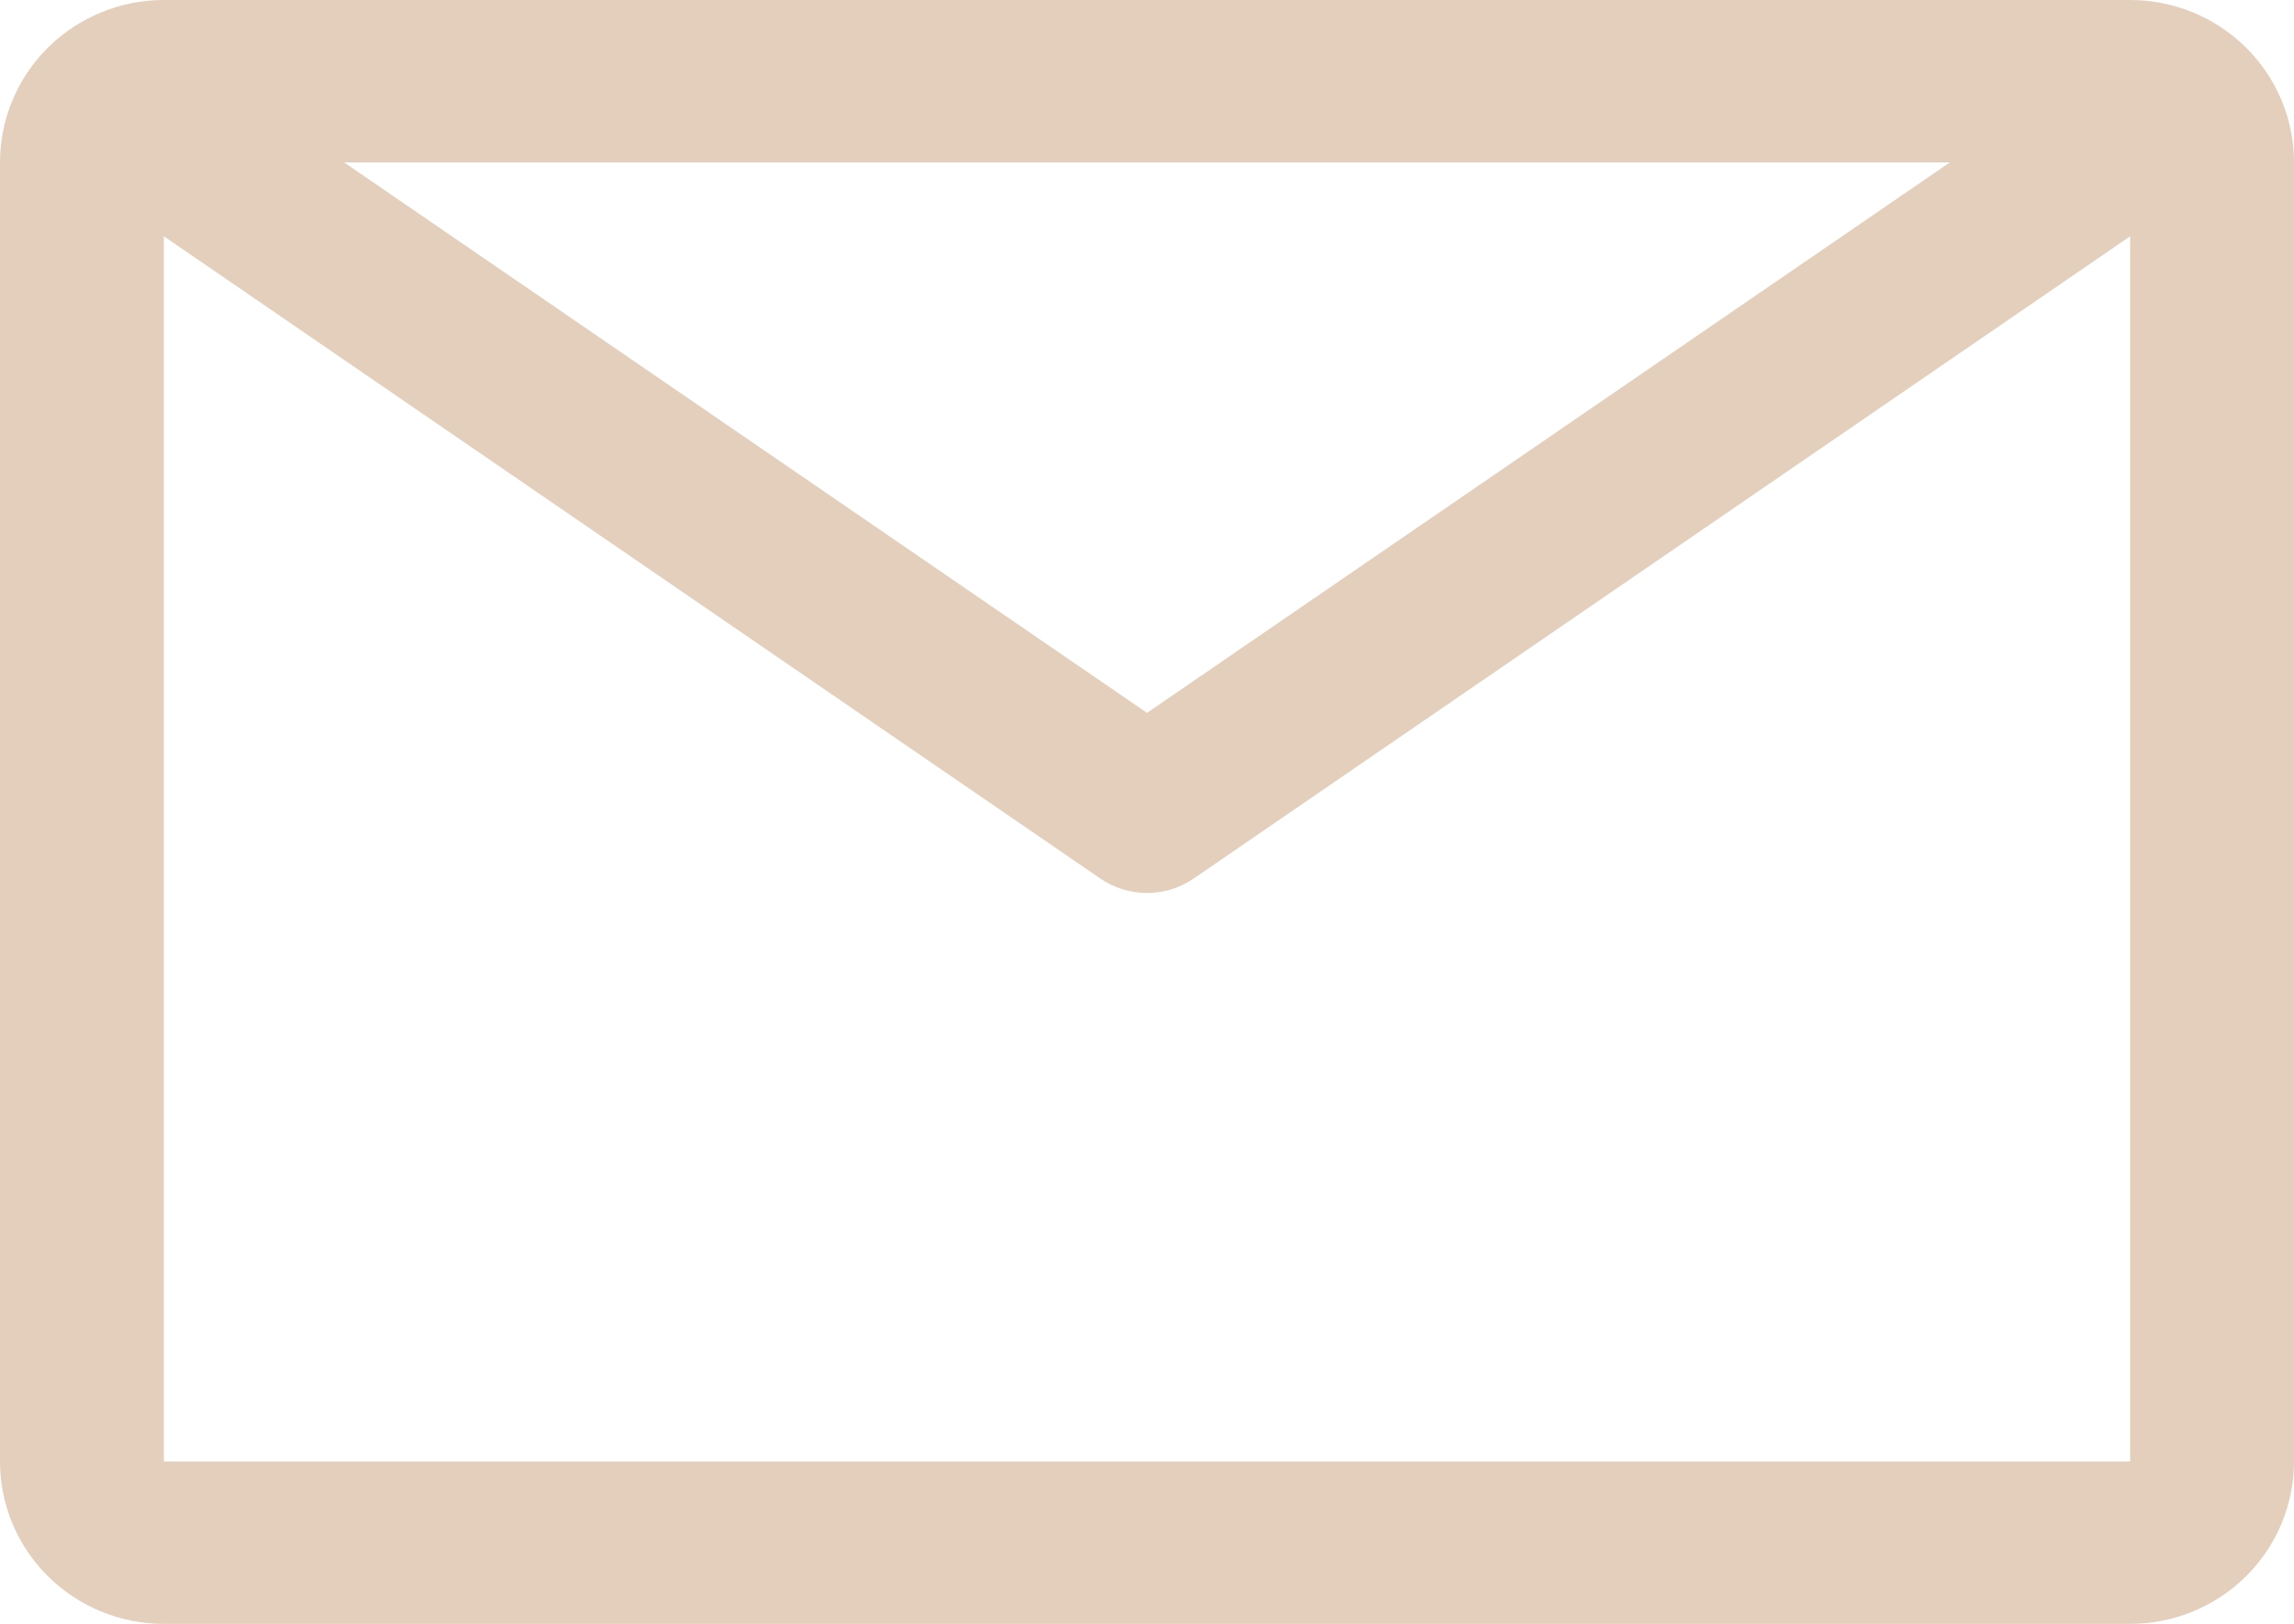 <svg width="428" height="303" viewBox="0 0 428 303" fill="none" xmlns="http://www.w3.org/2000/svg">
<path d="M397.429 0H30.571C22.463 0 14.687 3.192 8.954 8.875C3.221 14.557 0 22.264 0 30.3V272.7C0 280.736 3.221 288.443 8.954 294.125C14.687 299.808 22.463 303 30.571 303H397.429C405.537 303 413.313 299.808 419.046 294.125C424.779 288.443 428 280.736 428 272.7V30.3C428 22.264 424.779 14.557 419.046 8.875C413.313 3.192 405.537 0 397.429 0ZM363.8 30.3L214 133.017L64.2 30.3H363.8ZM30.571 272.7V44.087L205.287 163.923C207.846 165.682 210.886 166.625 214 166.625C217.114 166.625 220.154 165.682 222.713 163.923L397.429 44.087V272.7H30.571Z" fill="#E3CFBC"/>
</svg>
